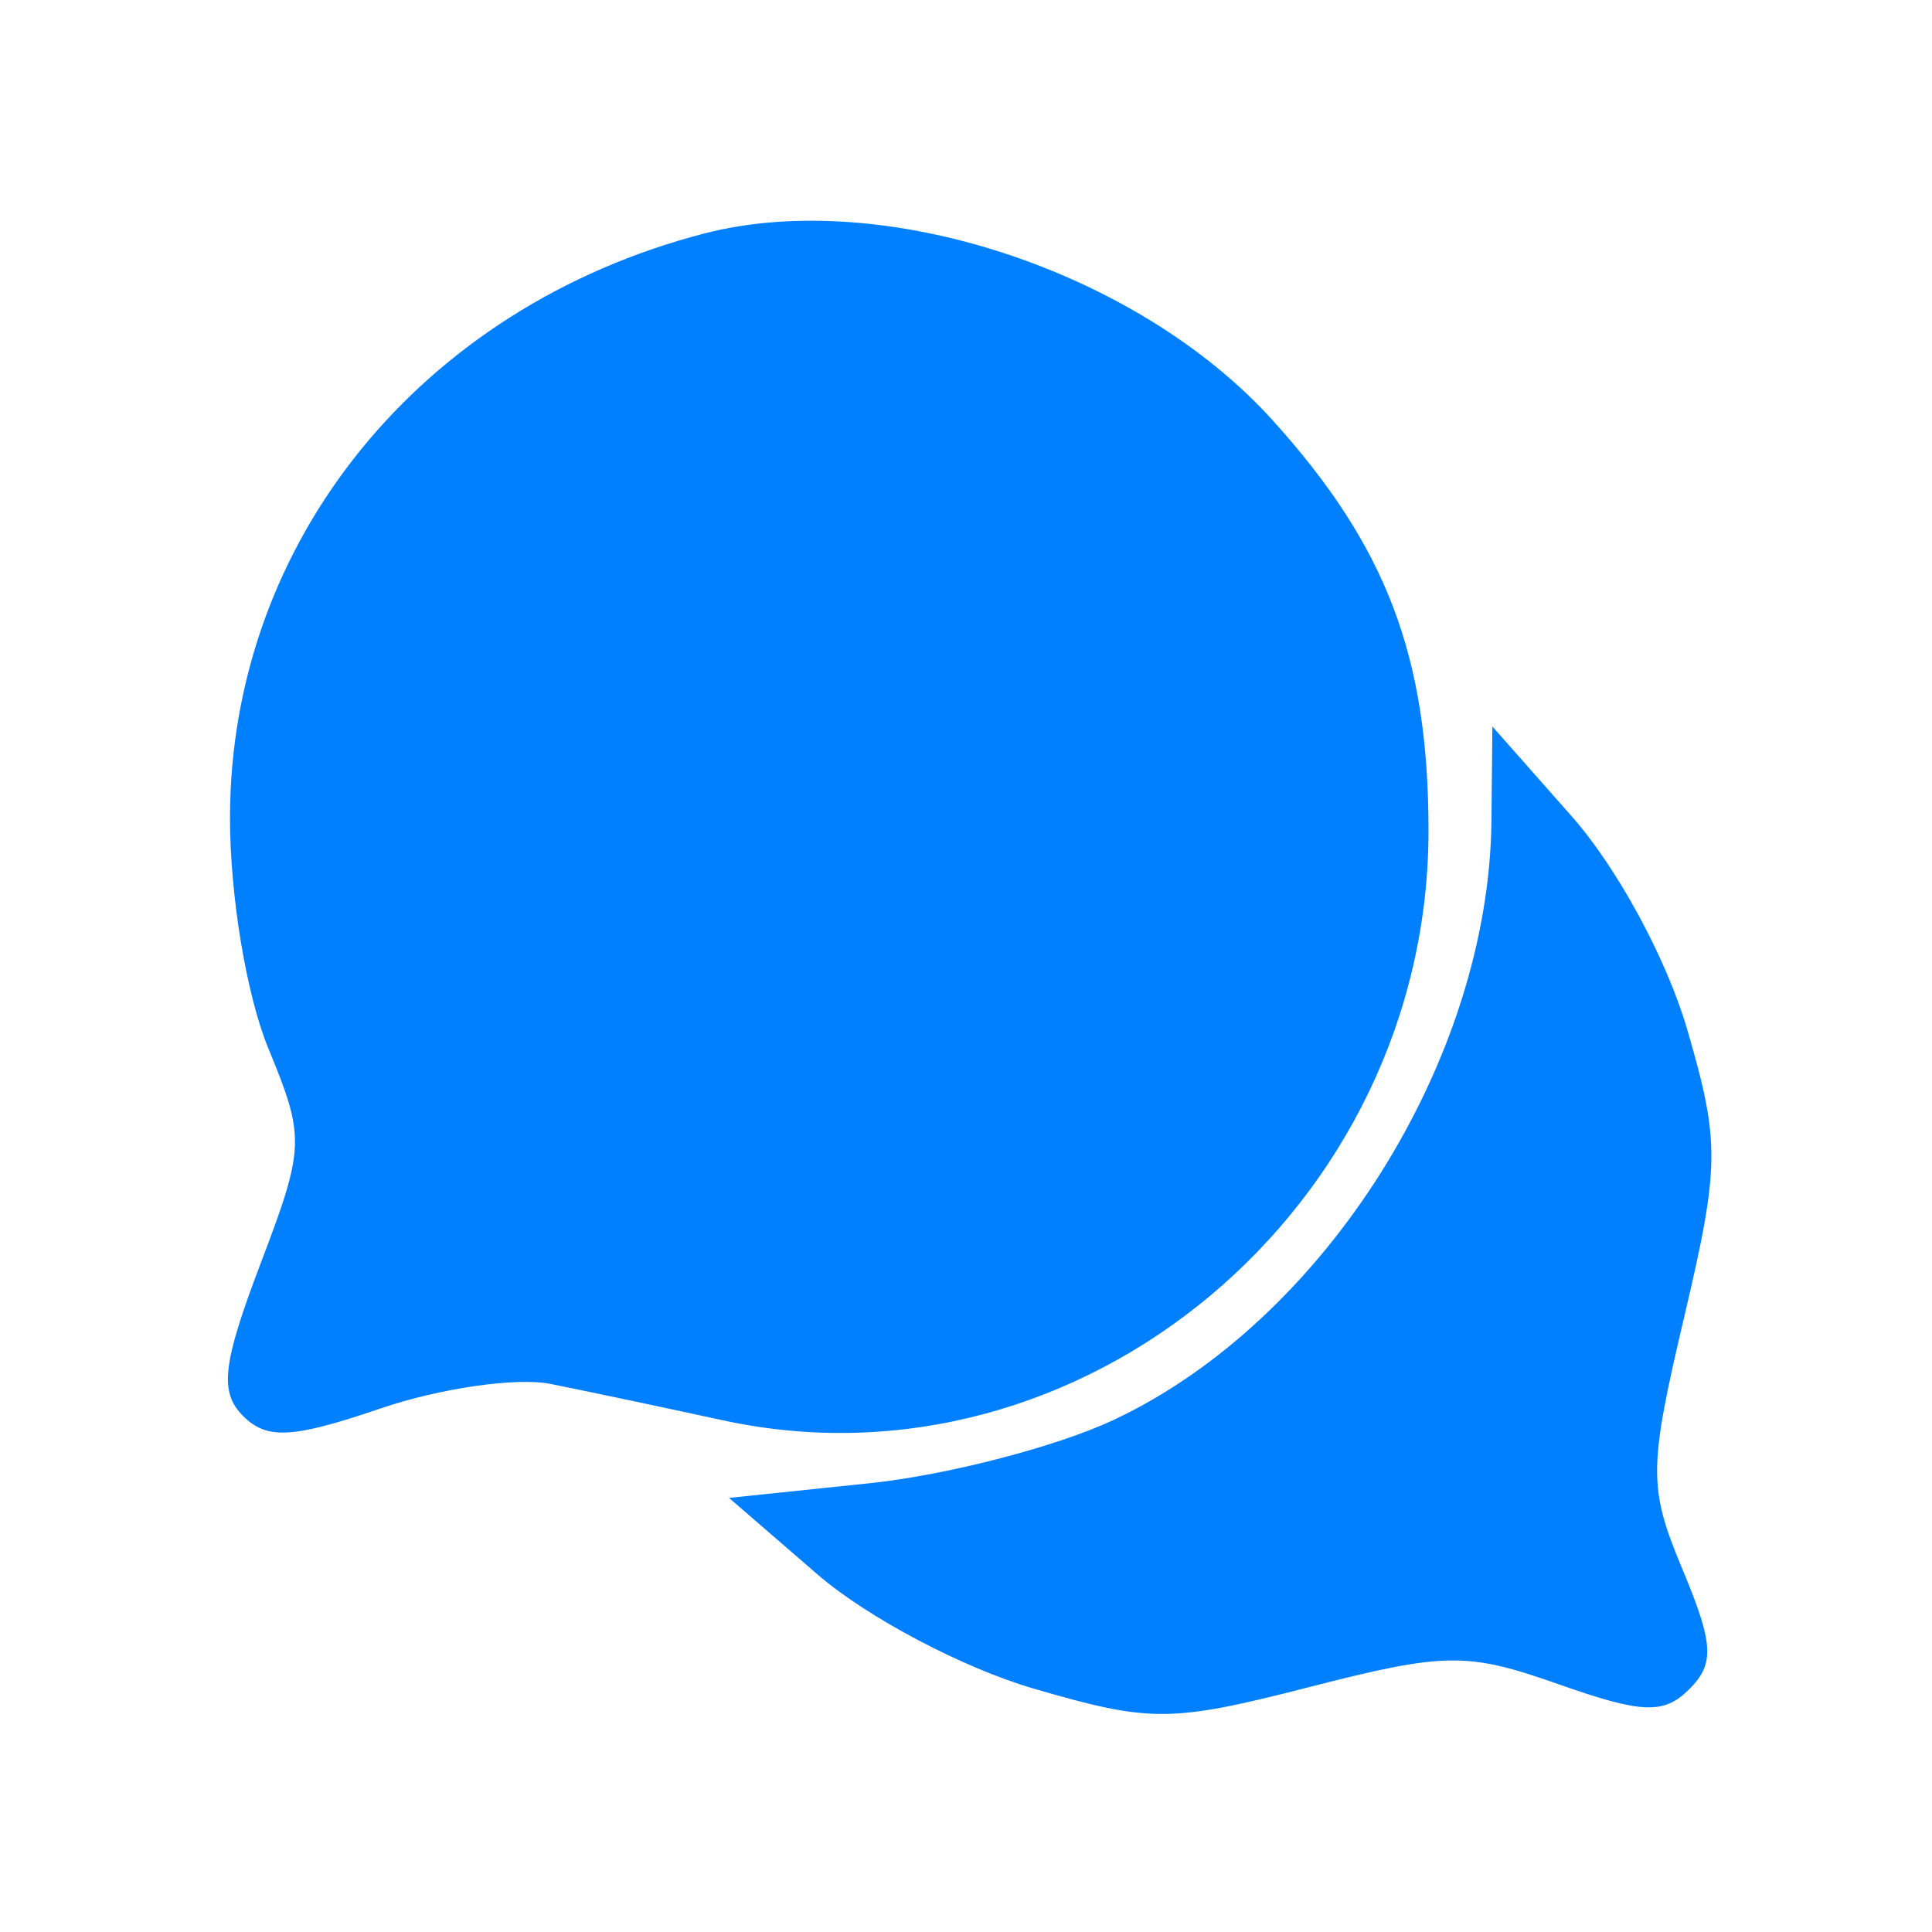 <svg xmlns="http://www.w3.org/2000/svg" width="72" height="72" viewBox="0 0 256 256"><g stroke-miterlimit="10" font-family="none" font-size="none" font-weight="none" text-anchor="none"><path fill="none" fill-opacity="0" d="M-22.588 278.588V-22.588h301.176v301.176z" style="mix-blend-mode:normal" transform="matrix(.85 0 0 .85 19.2 19.2)"/><path fill="#0080ff" fill-rule="evenodd" d="M24.5 3.891C12.096 7.12 3.759 17.383 3.731 29.46c-.008 3.422.72 7.82 1.678 10.146 1.622 3.934 1.608 4.329-.348 9.474-1.661 4.372-1.801 5.608-.755 6.654 1.045 1.046 2.165.984 6.029-.332 2.61-.89 5.964-1.373 7.455-1.074 1.49.298 4.885 1.015 7.544 1.593 15.729 3.417 30.975-9.352 30.948-25.918-.012-7.593-1.848-12.41-6.834-17.929C43.518 5.51 32.35 1.847 24.5 3.891m34.542 25.744c-.106 10.488-7.314 21.922-16.559 26.268-2.496 1.173-7.314 2.424-10.705 2.778l-6.166.644 3.896 3.369c2.166 1.872 6.361 4.087 9.444 4.987 5.14 1.501 6.029 1.496 12.091-.059 5.972-1.532 6.928-1.543 10.942-.127 3.669 1.294 4.619 1.33 5.733.215 1.115-1.114 1.067-1.981-.291-5.231-1.509-3.612-1.504-4.42.069-11.1 1.557-6.613 1.568-7.647.131-12.589-.895-3.081-3.059-7.077-5.054-9.338l-3.49-3.952-.041 4.135" style="mix-blend-mode:normal" transform="matrix(3.022 0 0 3.022 19.2 19.2)"/></g></svg>